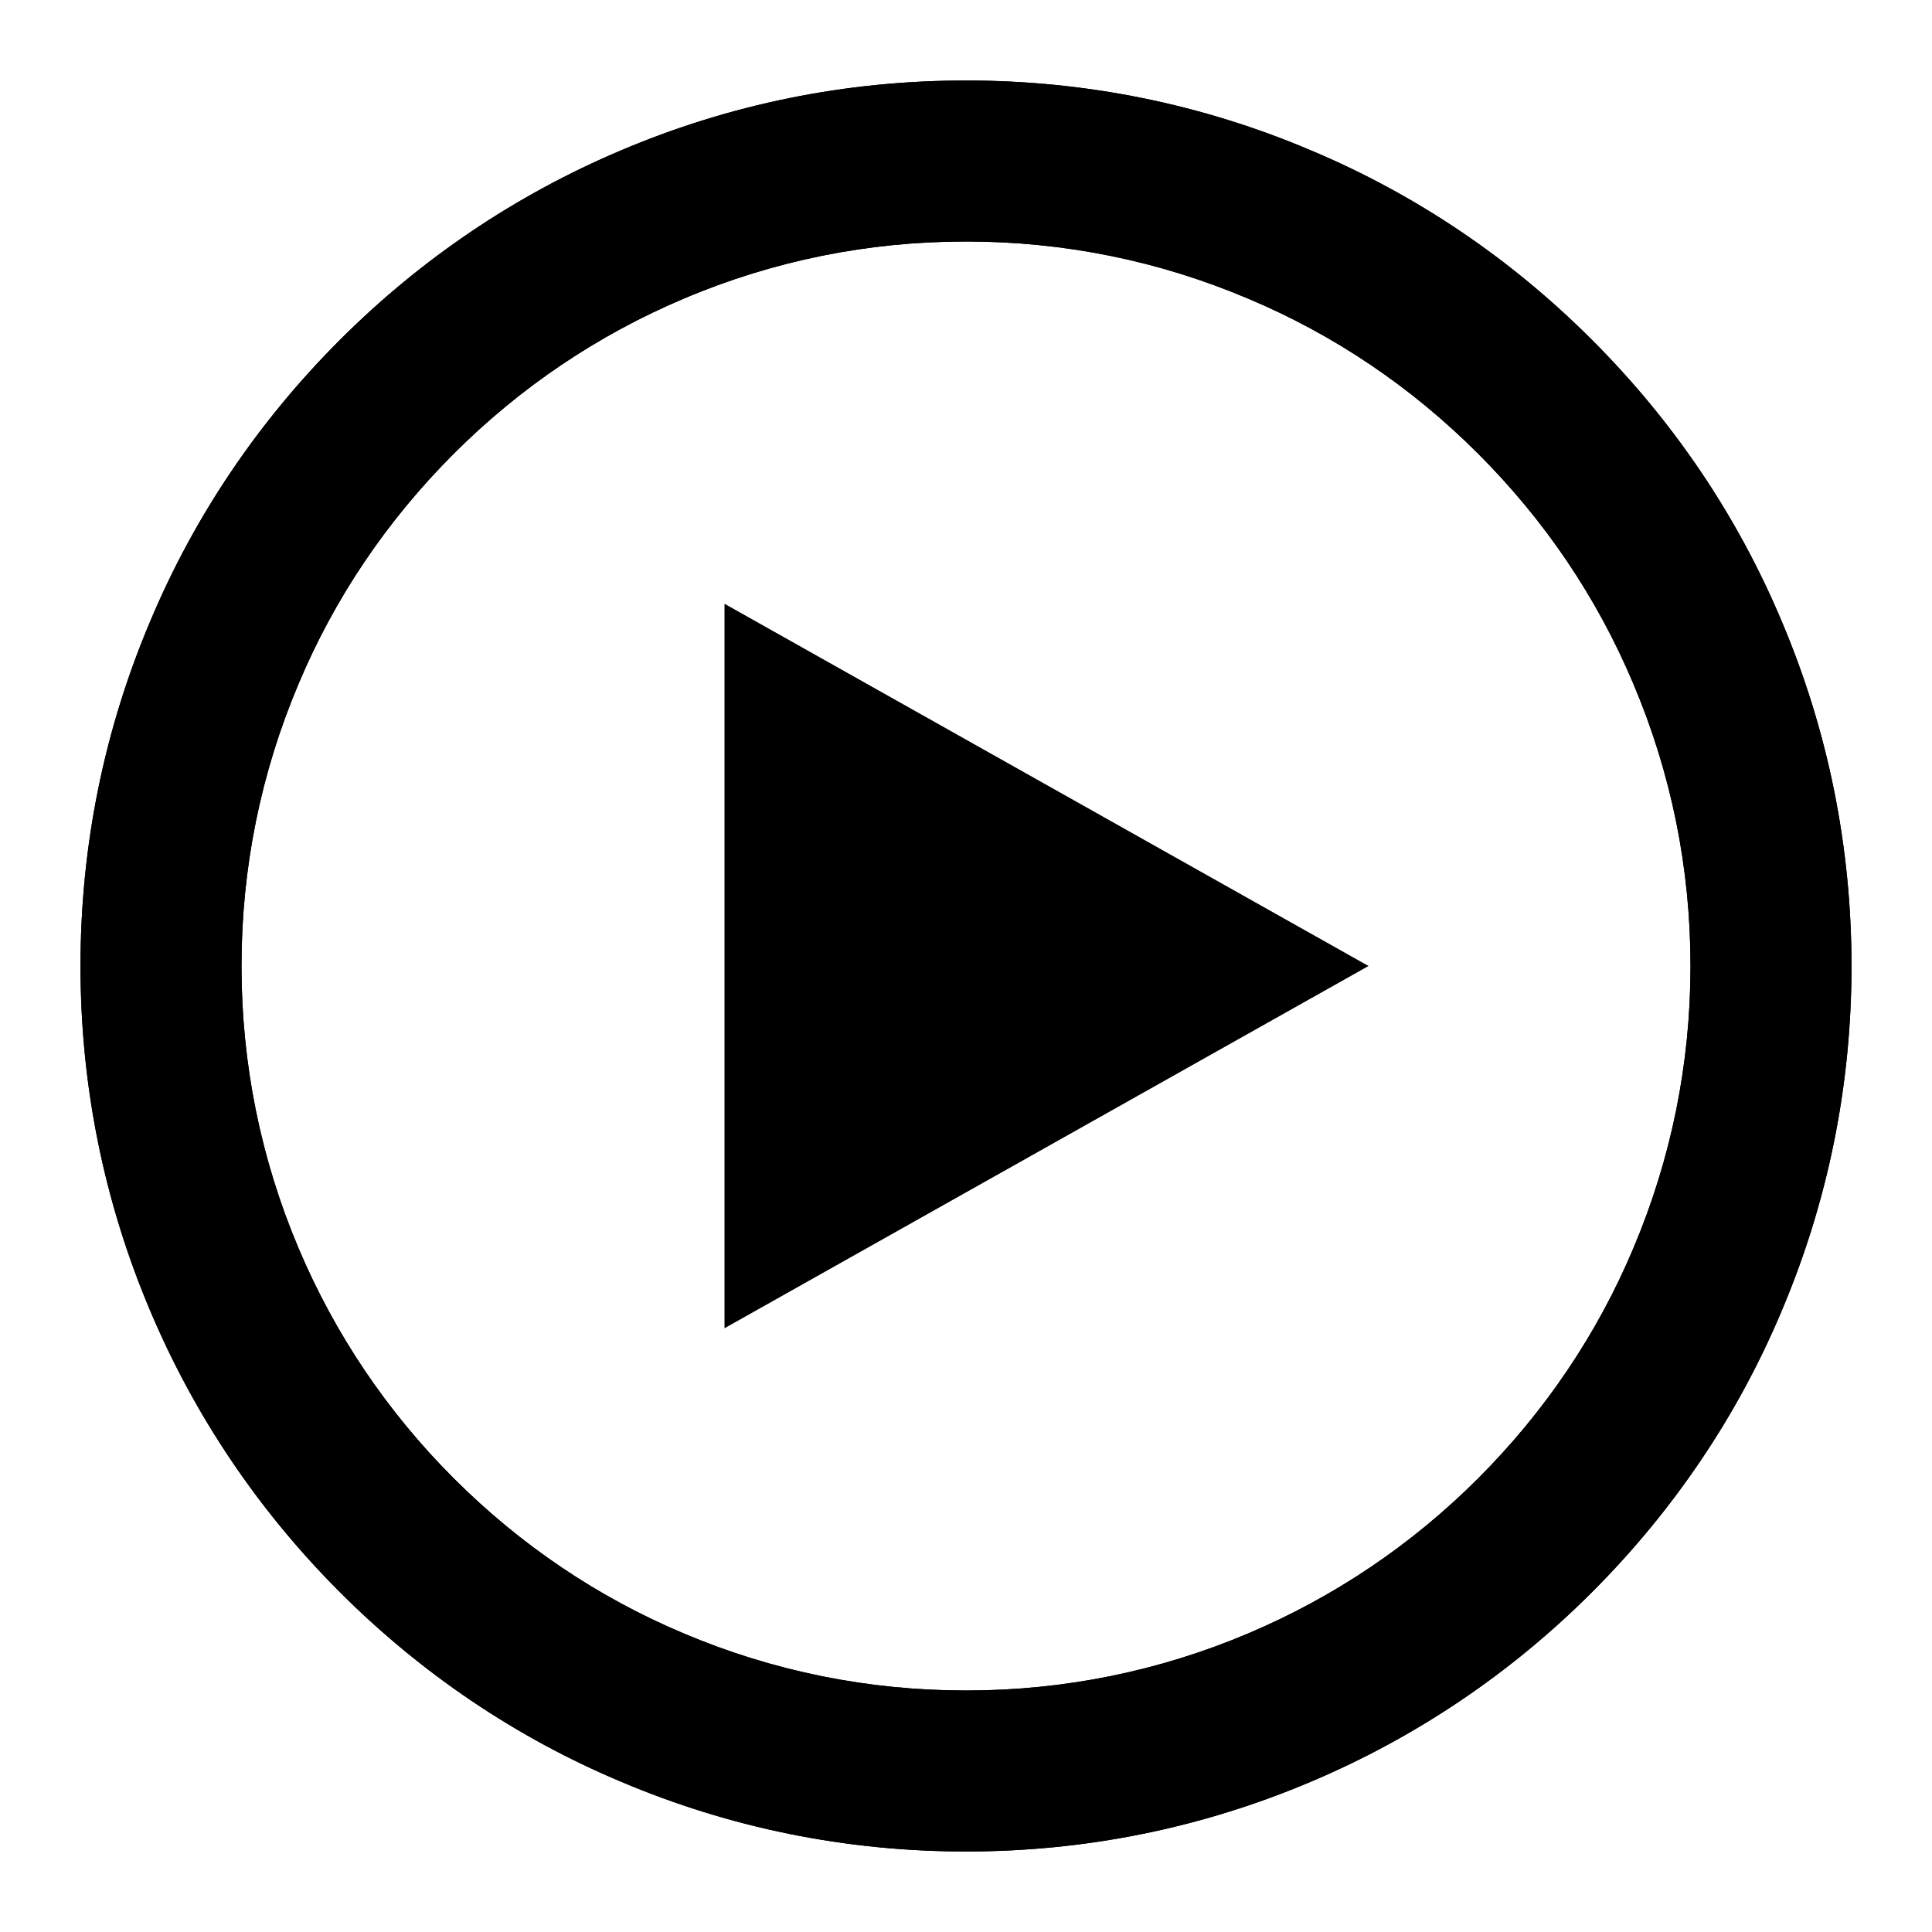<svg width="48" height="48" viewBox="0 0 48 48" fill="none" xmlns="http://www.w3.org/2000/svg">
<path fill-rule="evenodd" clip-rule="evenodd" d="M31.011 7.42C33.135 8.313 35.063 9.609 36.726 11.274C38.38 12.928 39.678 14.845 40.58 16.989C41.519 19.207 42 21.566 42 24C42 26.435 41.519 28.793 40.58 31.013C39.687 33.137 38.389 35.063 36.726 36.728C35.072 38.382 33.146 39.678 31.011 40.582C28.793 41.521 26.434 42 24 42C21.565 42 19.205 41.521 16.987 40.582C14.863 39.689 12.935 38.391 11.272 36.728C9.618 35.074 8.32 33.146 7.418 31.013C6.479 28.793 6 26.435 6 24C6 21.566 6.479 19.207 7.418 16.989C8.311 14.863 9.609 12.937 11.272 11.274C12.926 9.62 14.854 8.322 16.987 7.42C19.205 6.479 21.565 6 24 6C26.434 6 28.793 6.479 31.011 7.42ZM32.569 3.736C35.165 4.827 37.521 6.411 39.554 8.446C41.576 10.468 43.162 12.811 44.264 15.431C45.413 18.141 46 21.026 46 24C46 26.977 45.413 29.859 44.264 32.571C43.173 35.167 41.587 37.521 39.554 39.556C37.532 41.578 35.178 43.162 32.569 44.266C29.859 45.415 26.974 46 24 46C21.023 46 18.139 45.415 15.429 44.266C12.833 43.175 10.477 41.589 8.444 39.556C6.422 37.534 4.836 35.178 3.734 32.571C2.585 29.859 2 26.977 2 24C2 21.026 2.585 18.141 3.734 15.431C4.825 12.833 6.411 10.479 8.444 8.446C10.466 6.424 12.822 4.838 15.429 3.736C18.139 2.585 21.023 2 24 2C26.974 2 29.859 2.585 32.569 3.736Z" fill="black"/>
<path fill-rule="evenodd" clip-rule="evenodd" d="M36.726 11.274C35.063 9.609 33.135 8.313 31.011 7.42C28.793 6.479 26.434 6 24 6C21.565 6 19.205 6.479 16.987 7.42C14.854 8.322 12.926 9.62 11.272 11.274C9.609 12.937 8.311 14.863 7.418 16.989C6.479 19.207 6 21.566 6 24C6 26.435 6.479 28.793 7.418 31.013C8.32 33.146 9.618 35.074 11.272 36.728C12.935 38.391 14.863 39.689 16.987 40.582C19.205 41.521 21.565 42 24 42C26.434 42 28.793 41.521 31.011 40.582C33.146 39.678 35.072 38.382 36.726 36.728C38.389 35.063 39.687 33.137 40.58 31.013C41.519 28.793 42 26.435 42 24C42 21.566 41.519 19.207 40.58 16.989C39.678 14.845 38.38 12.928 36.726 11.274ZM39.554 8.446C37.521 6.411 35.165 4.827 32.569 3.736C29.859 2.585 26.974 2 24 2C21.023 2 18.139 2.585 15.429 3.736C12.822 4.838 10.466 6.424 8.444 8.446C6.411 10.479 4.825 12.833 3.734 15.431C2.585 18.141 2 21.026 2 24C2 26.977 2.585 29.859 3.734 32.571C4.836 35.178 6.422 37.534 8.444 39.556C10.477 41.589 12.833 43.175 15.429 44.266C18.139 45.415 21.023 46 24 46C26.974 46 29.859 45.415 32.569 44.266C35.178 43.162 37.532 41.578 39.554 39.556C41.587 37.521 43.173 35.167 44.264 32.571C45.413 29.859 46 26.977 46 24C46 21.026 45.413 18.141 44.264 15.431C43.162 12.811 41.576 10.468 39.554 8.446Z" fill="black"/>
<path fill-rule="evenodd" clip-rule="evenodd" d="M18 33V15L34 24L18 33Z" fill="black"/>
</svg>
